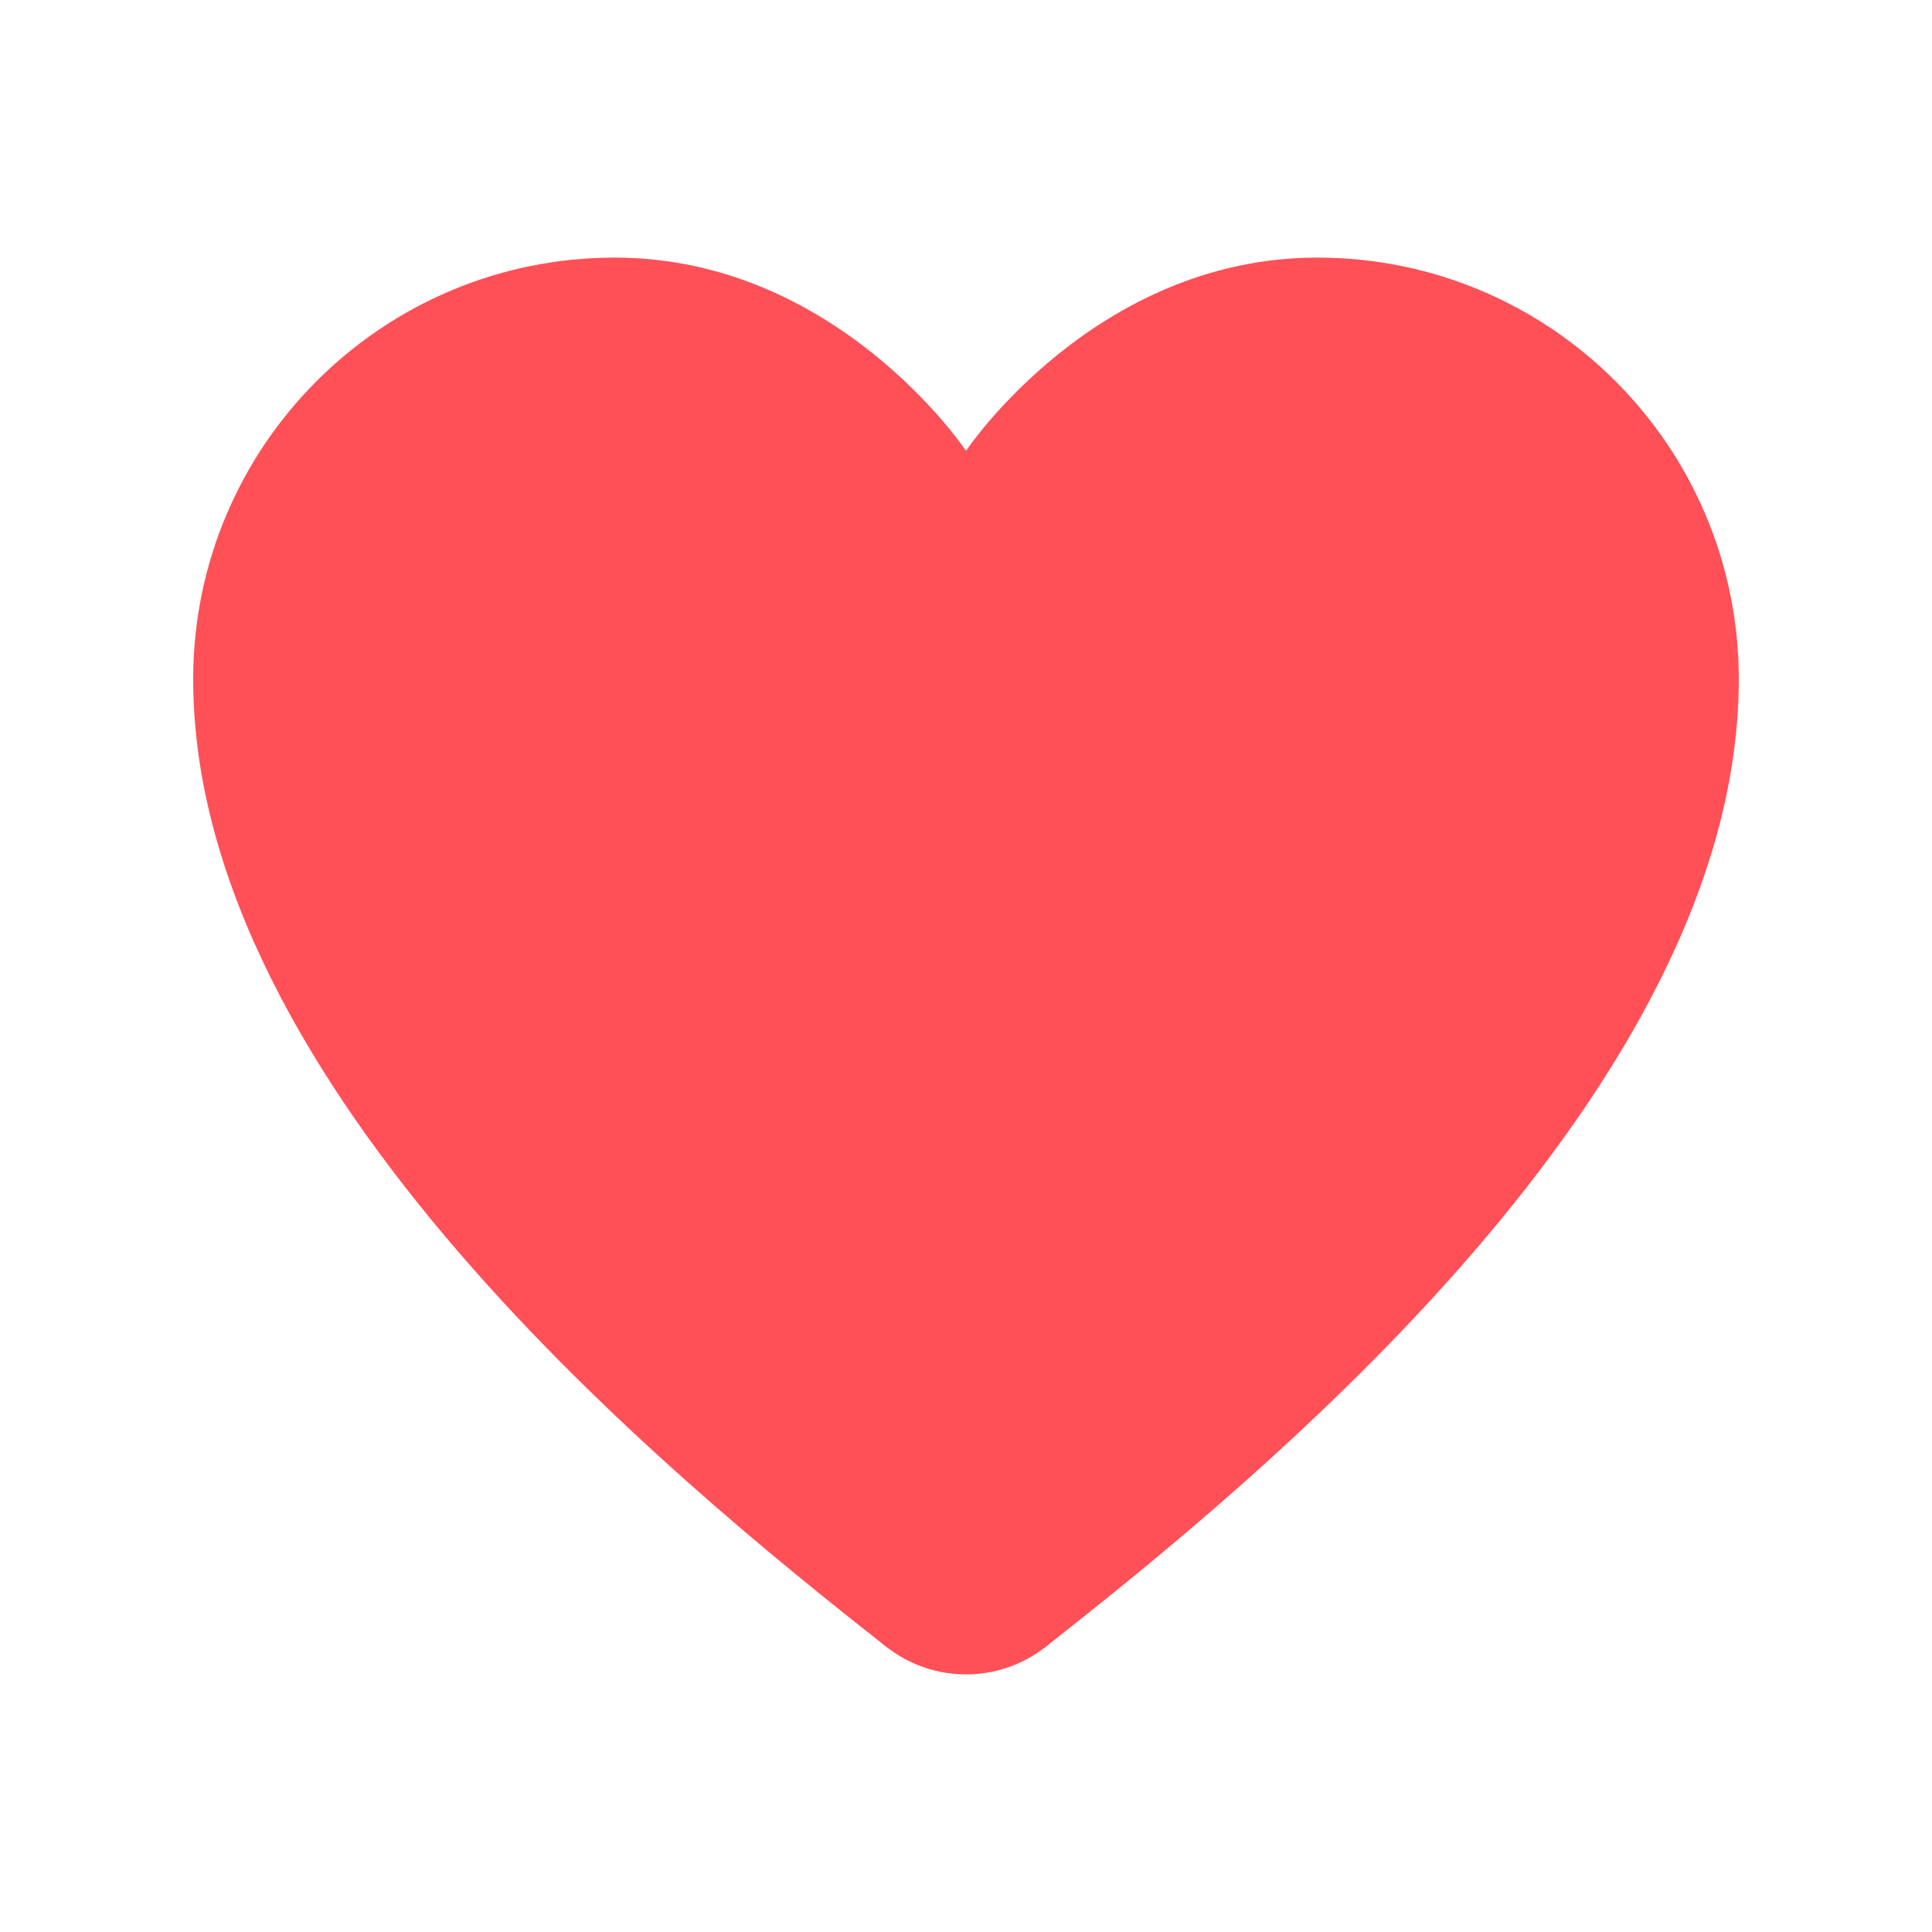 <svg enable-background="new 0 0 30 30" fill="#ff5058" viewBox="0 0 30 30" xmlns="http://www.w3.org/2000/svg"><g fill="#ff5058"><path d="m20.455 4c-3.455 0-5.455 3-5.455 3v17l1.204 1.597c3.375-2.646 10.796-8.711 10.796-15.052 0-3.615-2.93-6.545-6.545-6.545z"/><path d="m9.545 4c3.455 0 5.455 3 5.455 3v17l-1.204 1.597c-3.375-2.646-10.796-8.711-10.796-15.052 0-3.615 2.93-6.545 6.545-6.545z"/><circle cx="15" cy="24" r="2"/></g></svg>
